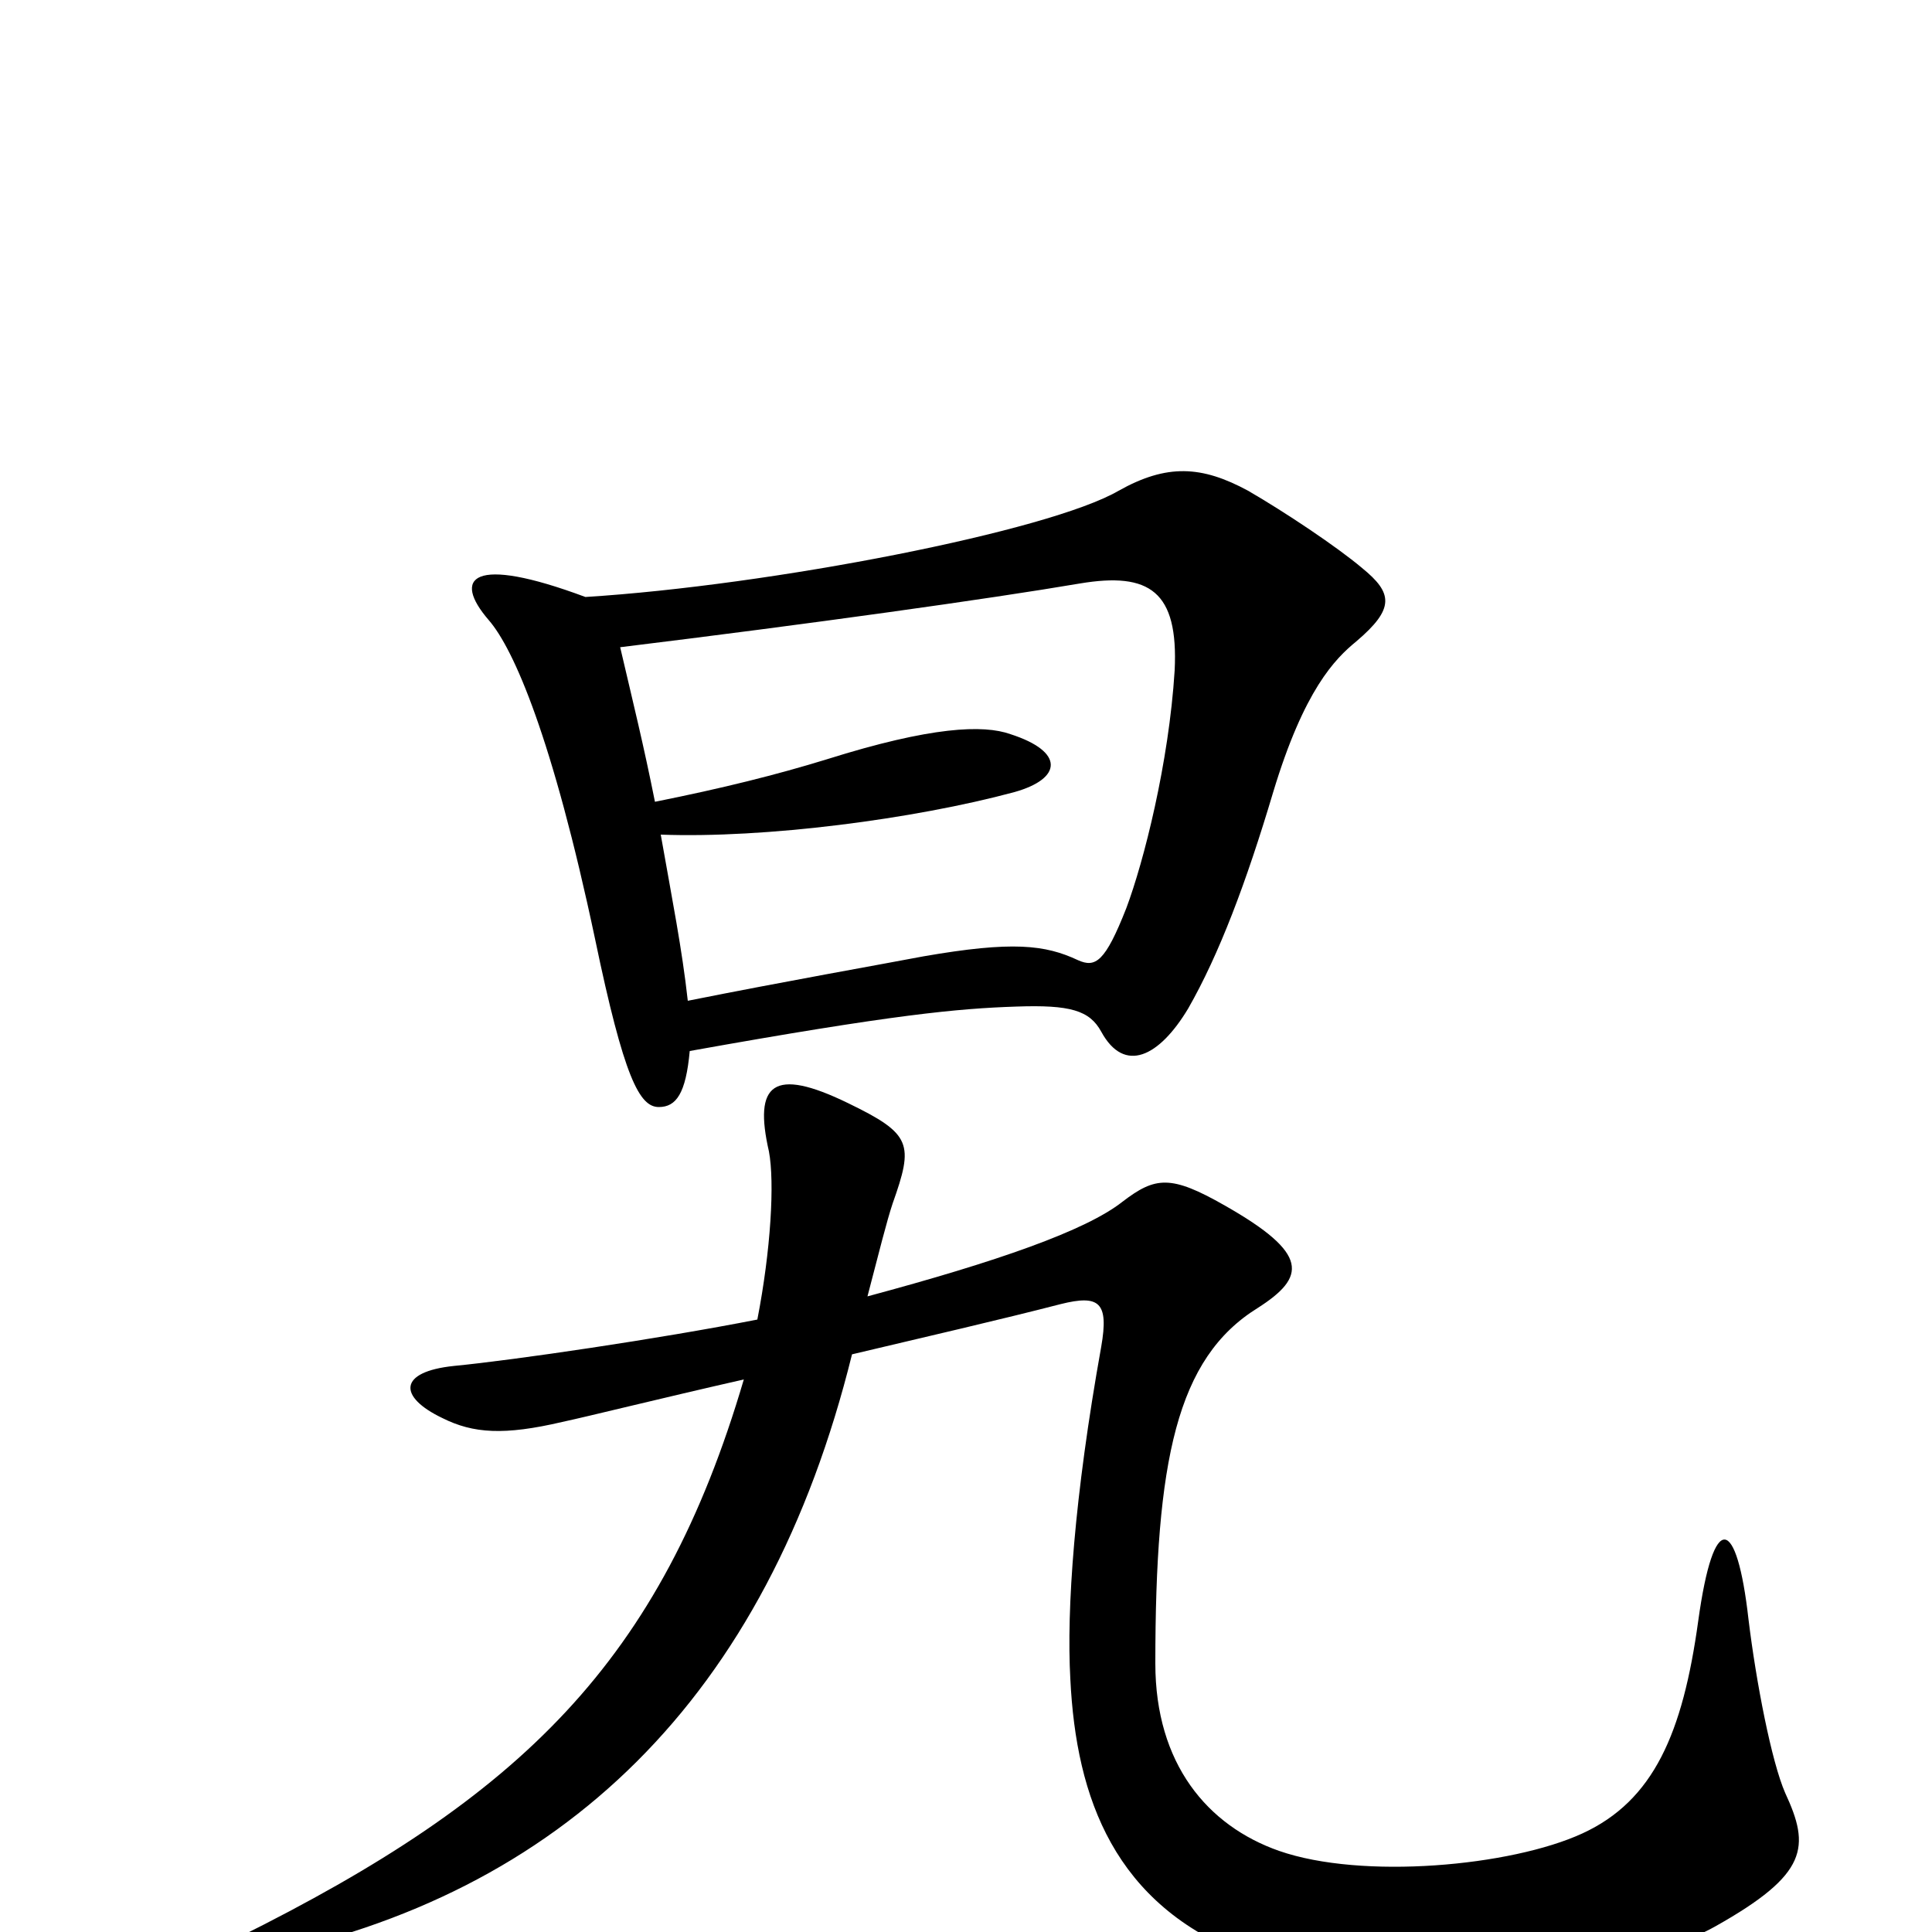 <svg xmlns="http://www.w3.org/2000/svg" viewBox="0 -1000 1000 1000">
	<path fill="#000000" d="M705 -706C692 -717 665 -735 646 -746C622 -759 604 -760 579 -746C543 -725 399 -697 303 -691C244 -713 234 -701 253 -679C266 -664 286 -618 308 -514C323 -442 331 -427 341 -427C350 -427 355 -434 357 -456C463 -475 496 -478 526 -479C554 -480 564 -477 570 -466C582 -444 600 -453 615 -478C631 -506 645 -543 659 -590C675 -643 691 -659 702 -668C722 -685 721 -693 705 -706ZM924 -72C917 -88 909 -129 905 -162C899 -215 887 -219 879 -161C871 -103 856 -68 819 -51C782 -34 705 -27 662 -42C625 -55 598 -87 598 -139C598 -244 609 -297 651 -323C676 -339 678 -351 634 -376C606 -392 598 -391 581 -378C562 -363 516 -347 449 -329C455 -352 459 -368 462 -377C473 -408 472 -413 439 -429C400 -448 390 -439 398 -404C401 -388 399 -353 392 -317C341 -307 266 -296 235 -293C206 -290 206 -277 229 -266C245 -258 261 -257 291 -264C305 -267 341 -276 385 -286C342 -140 270 -70 123 3C104 12 115 16 132 13C291 -19 397 -121 441 -299C479 -308 518 -317 549 -325C569 -330 574 -326 570 -303C556 -225 552 -167 554 -131C557 -69 577 -14 645 12C715 39 840 24 888 -3C936 -30 937 -44 924 -72ZM608 -653C605 -605 592 -554 583 -530C572 -502 567 -499 558 -503C541 -511 524 -513 478 -505C457 -501 406 -492 356 -482C353 -509 348 -534 342 -568C396 -566 473 -576 525 -590C550 -597 551 -611 523 -620C509 -625 482 -624 428 -607C402 -599 374 -592 339 -585C333 -615 328 -635 321 -665C419 -677 512 -690 559 -698C595 -704 610 -694 608 -653Z"/>
</svg>